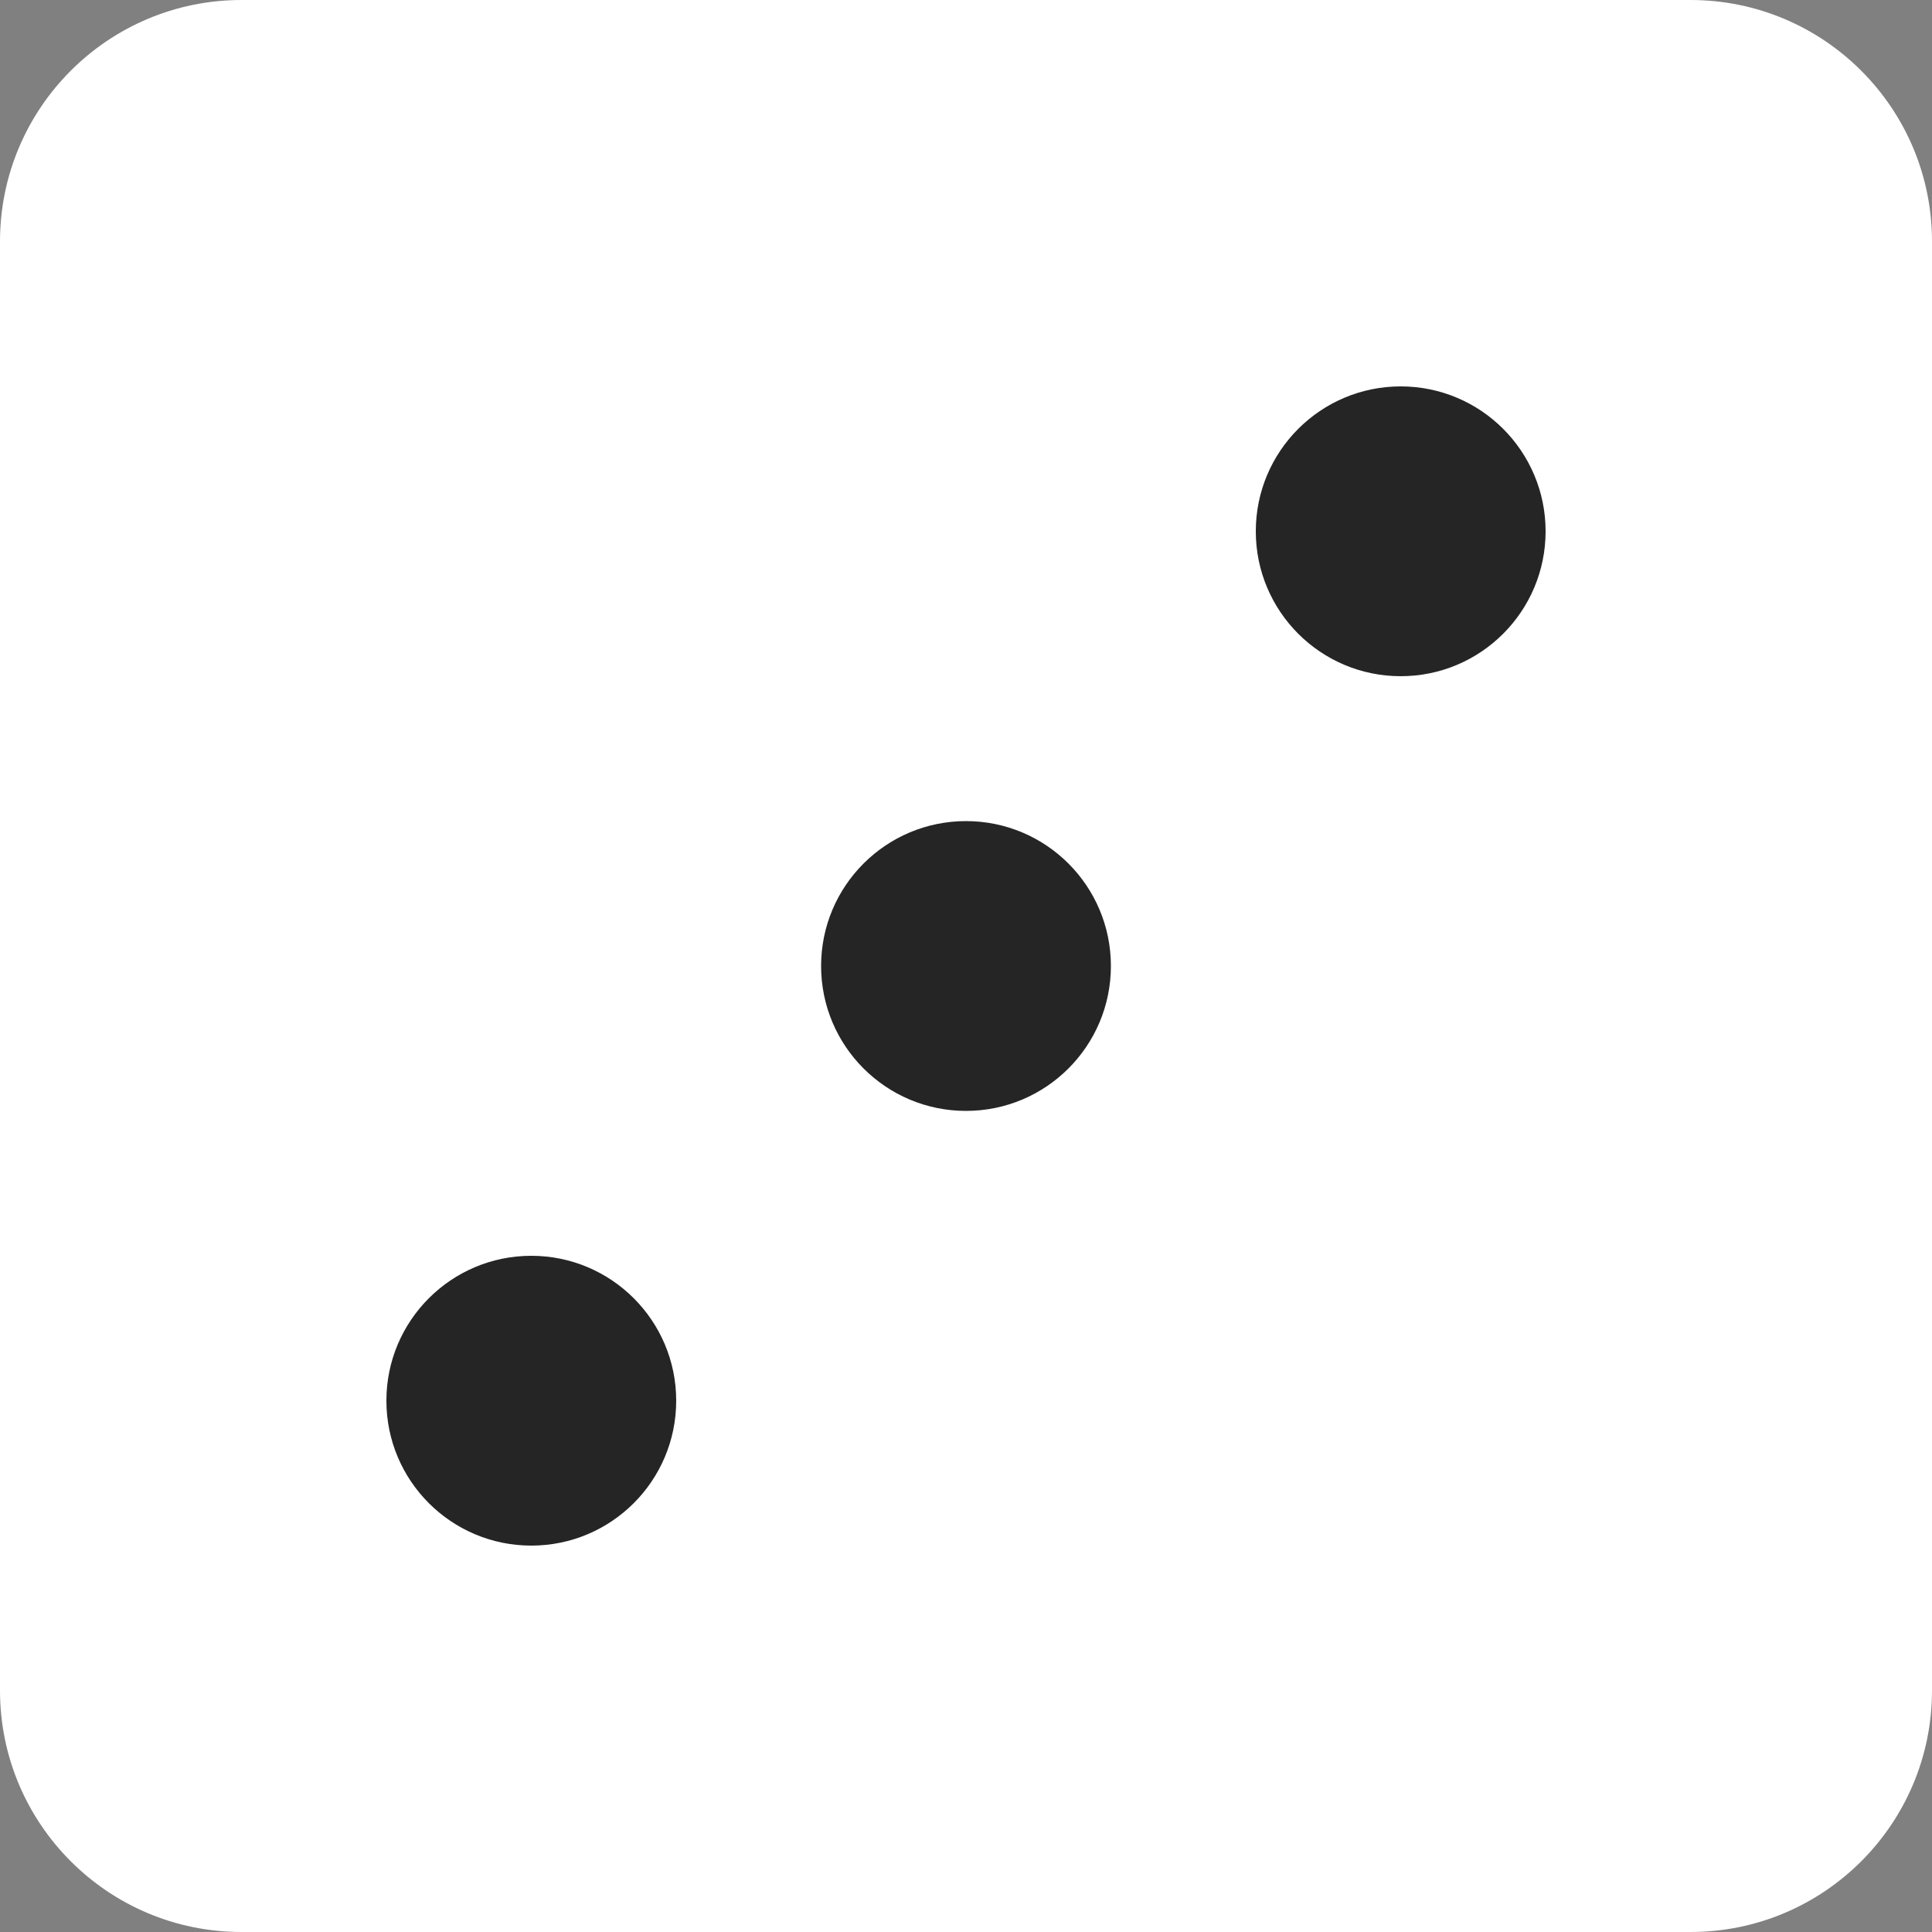 <svg width="160" height="160" viewBox="0 0 160 160" fill="none" xmlns="http://www.w3.org/2000/svg">
<rect x="0" y="0" width="160" height="160" fill="#808080" stroke="none"/>
<path d="M0 20C0 8.954 8.954 0 20 0H140C151.046 0 160 8.954 160 20V140C160 151.046 151.046 160 140 160H20C8.954 160 0 151.046 0 140V20Z" fill="white"/>
<path d="M92 80C92 86.627 86.627 92 80 92C73.373 92 68 86.627 68 80C68 73.373 73.373 68 80 68C86.627 68 92 73.373 92 80Z" fill="#252525"/>
<path d="M128 44C128 50.627 122.627 56 116 56C109.373 56 104 50.627 104 44C104 37.373 109.373 32 116 32C122.627 32 128 37.373 128 44Z" fill="#252525"/>
<path d="M56 116C56 122.627 50.627 128 44 128C37.373 128 32 122.627 32 116C32 109.373 37.373 104 44 104C50.627 104 56 109.373 56 116Z" fill="#252525"/>
</svg>
